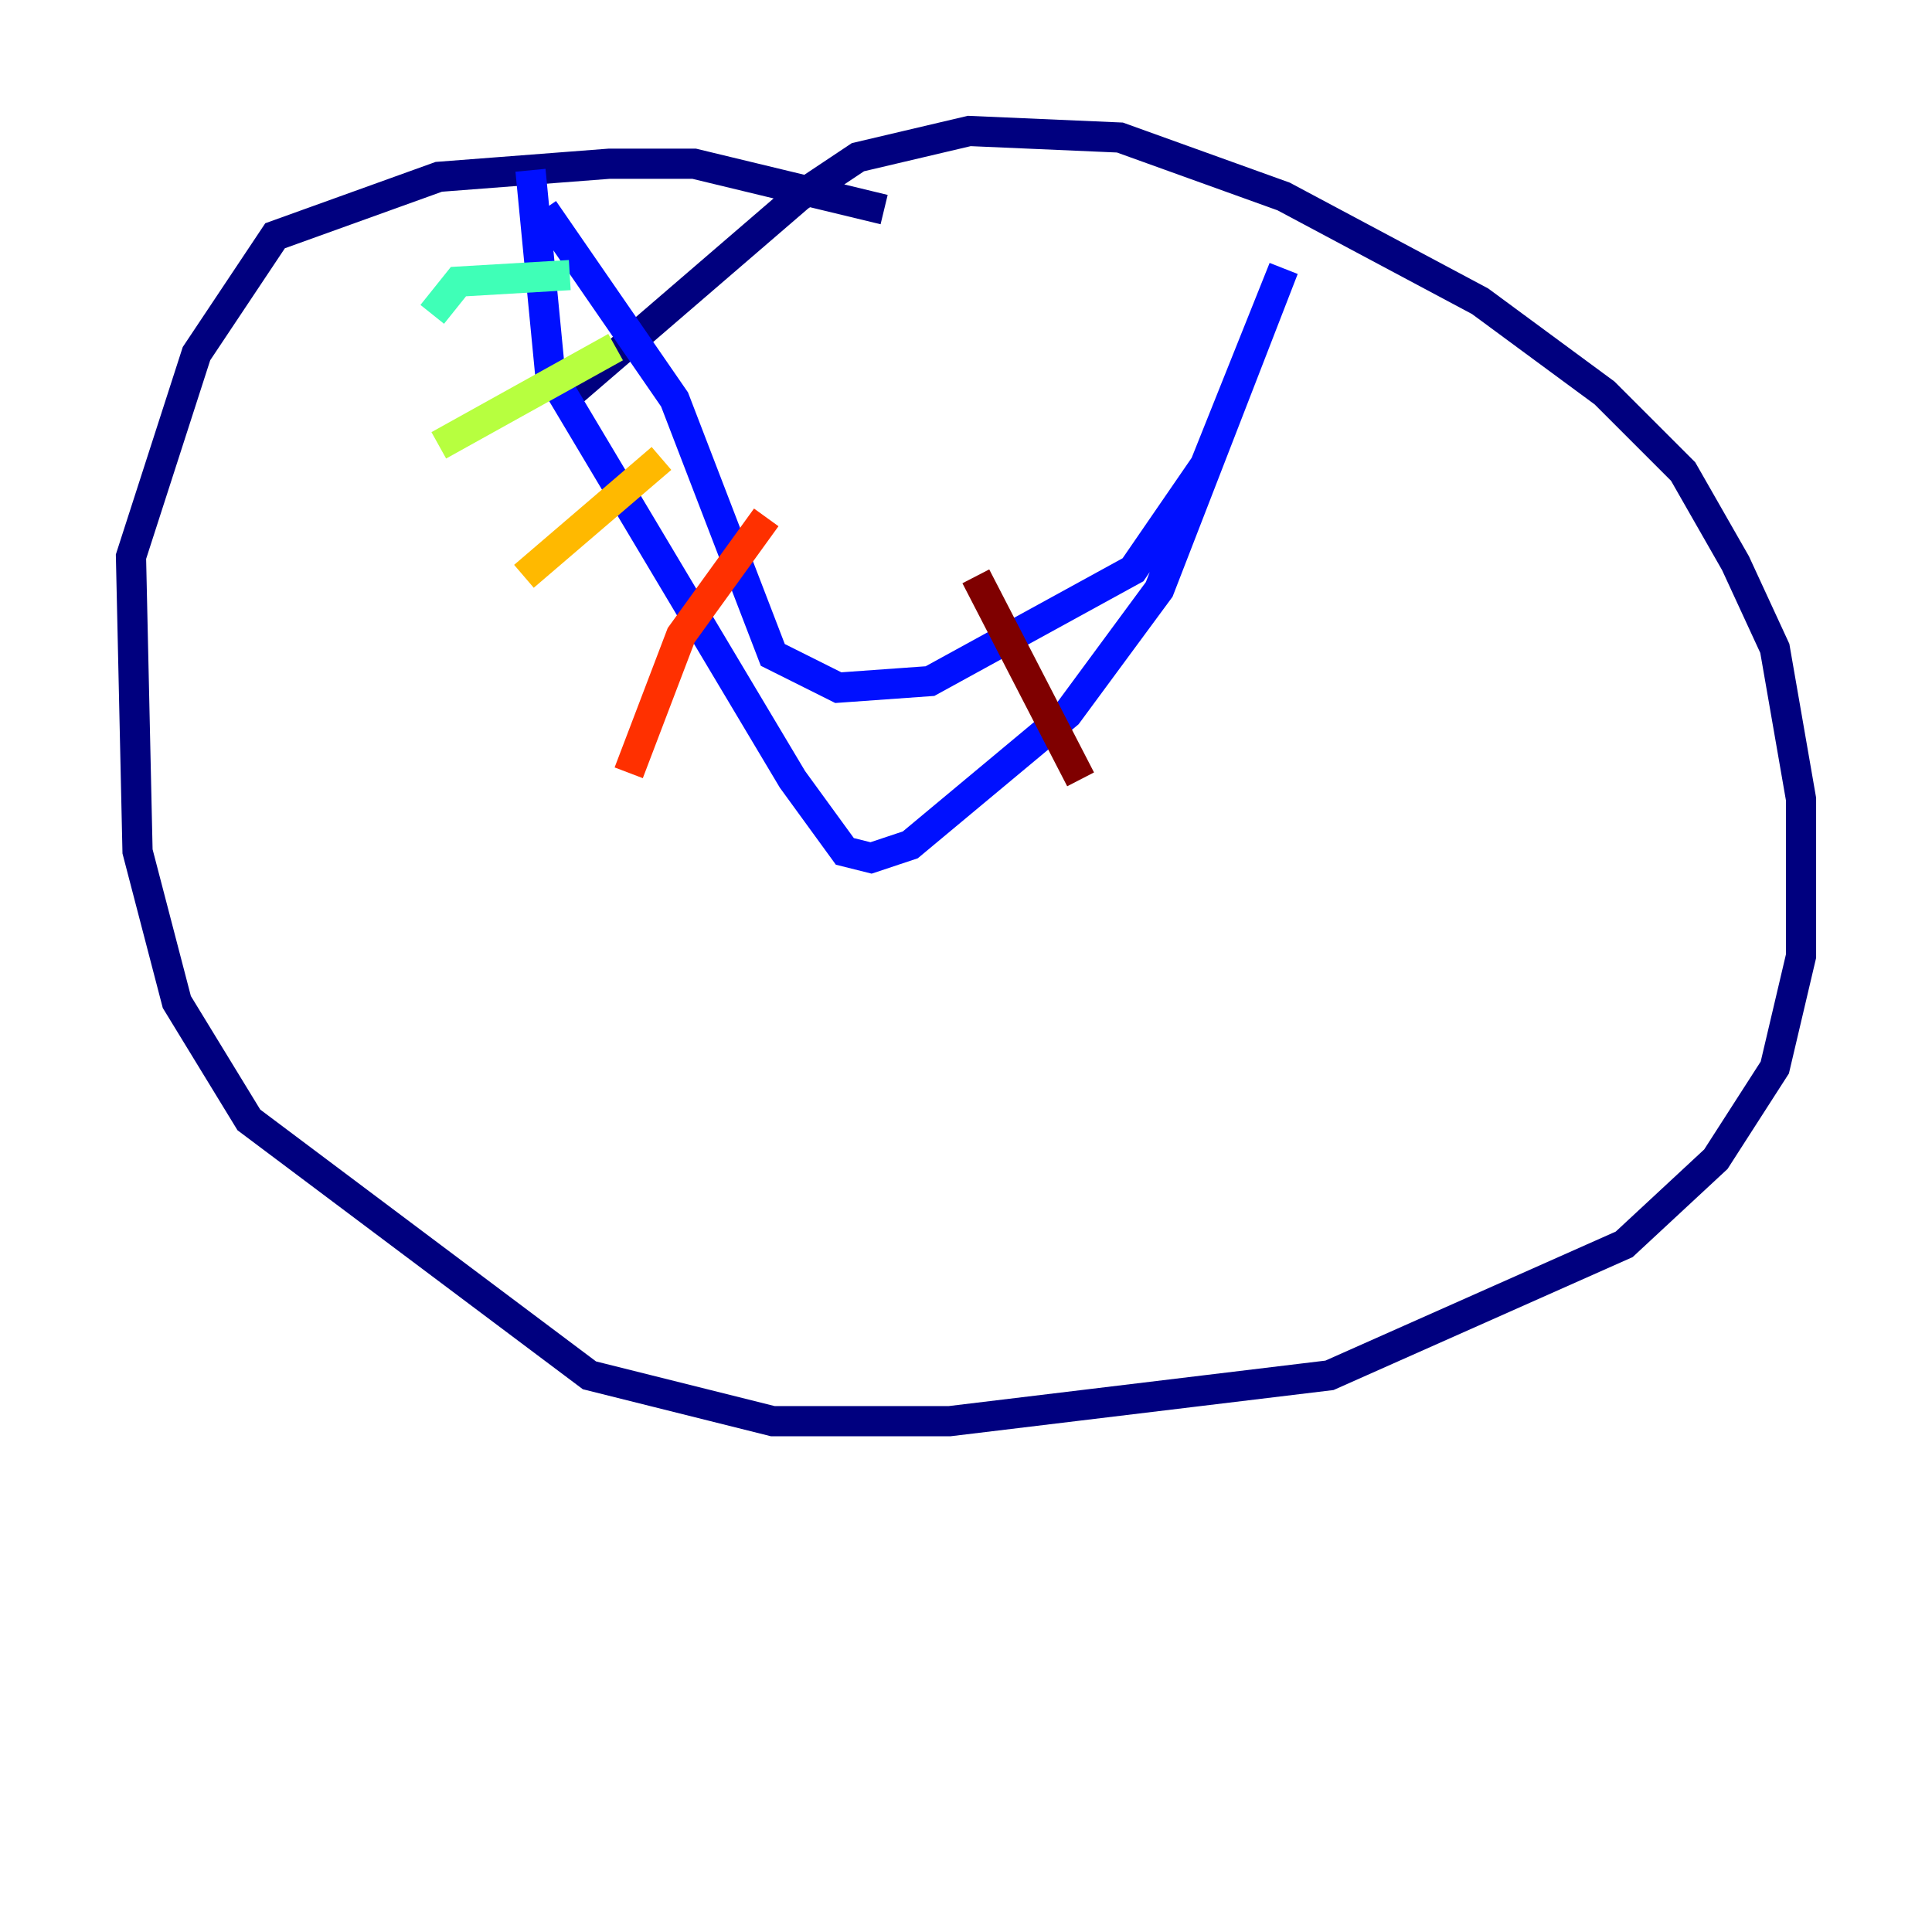 <?xml version="1.0" encoding="utf-8" ?>
<svg baseProfile="tiny" height="128" version="1.2" viewBox="0,0,128,128" width="128" xmlns="http://www.w3.org/2000/svg" xmlns:ev="http://www.w3.org/2001/xml-events" xmlns:xlink="http://www.w3.org/1999/xlink"><defs /><polyline fill="none" points="37.315,26.468 52.936,13.017 56.841,10.414 64.217,8.678 74.197,9.112 85.044,13.017 98.061,19.959 106.305,26.034 111.512,31.241 114.983,37.315 117.586,42.956 119.322,52.936 119.322,63.349 117.586,70.725 113.681,76.8 107.607,82.441 88.081,91.119 62.915,94.156 51.2,94.156 39.051,91.119 16.488,74.197 11.715,66.386 9.112,56.407 8.678,36.881 13.017,23.43 18.224,15.62 29.071,11.715 40.352,10.848 45.993,10.848 58.576,13.885" stroke="#00007f" stroke-width="2" /><polyline fill="none" points="35.146,11.281 36.447,24.732 52.502,51.634 55.973,56.407 57.709,56.841 60.312,55.973 70.725,47.295 76.8,39.051 85.044,17.79 79.837,30.807 75.064,37.749 61.614,45.125 55.539,45.559 51.2,43.39 44.691,26.468 36.014,13.885" stroke="#0010ff" stroke-width="2" /><polyline fill="none" points="47.295,52.502 47.295,52.502" stroke="#00a4ff" stroke-width="2" /><polyline fill="none" points="37.749,18.224 30.373,18.658 28.637,20.827" stroke="#3fffb7" stroke-width="2" /><polyline fill="none" points="40.786,22.997 29.071,29.505" stroke="#b7ff3f" stroke-width="2" /><polyline fill="none" points="43.824,30.373 34.712,38.183" stroke="#ffb900" stroke-width="2" /><polyline fill="none" points="50.766,34.278 45.125,42.088 41.654,51.2" stroke="#ff3000" stroke-width="2" /><polyline fill="none" points="64.651,38.183 71.593,51.634" stroke="#7f0000" stroke-width="2" /></svg>